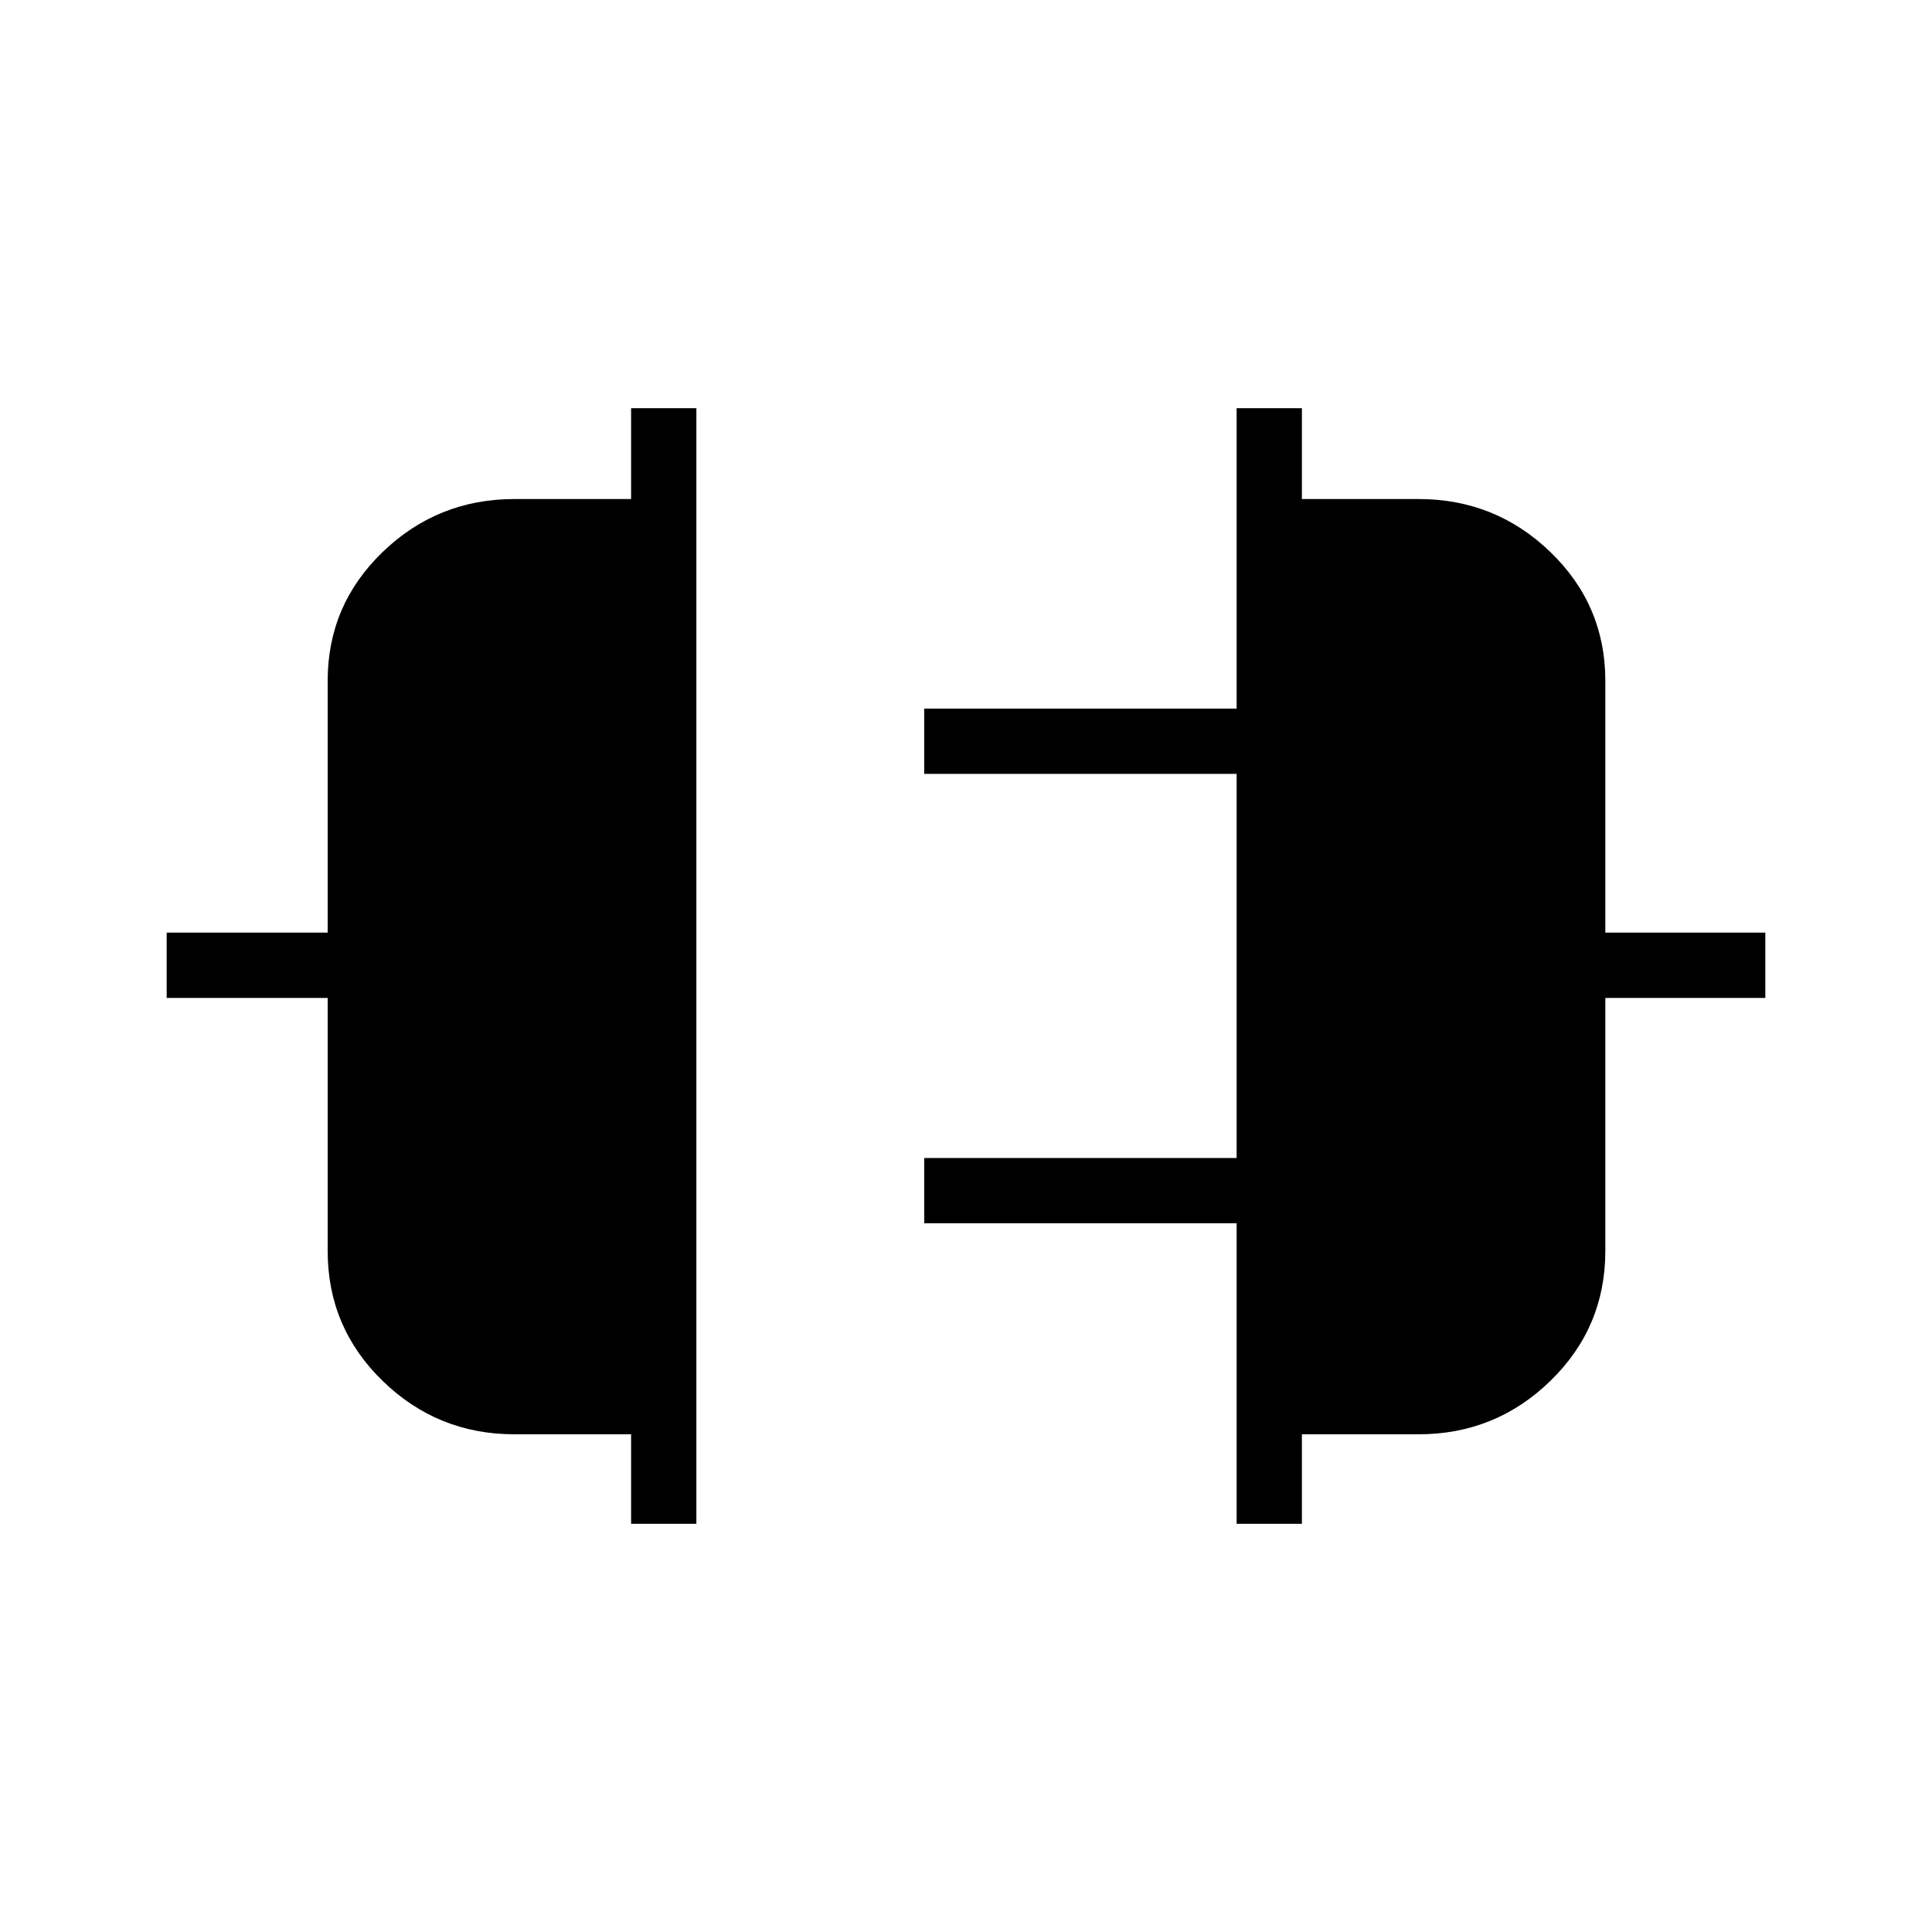 <svg xmlns="http://www.w3.org/2000/svg" height="40" viewBox="0 -960 960 960" width="40"><path d="M313.59-202.82v-44.49h-58q-38.18 0-65.47-26.54-27.3-26.55-27.3-64.56v-125.73h-80v-32.44h80v-125.11q0-37.67 27.3-64 27.29-26.34 65.47-26.34h58v-45.15h32.44v554.36h-32.44Zm300.88 0v-149.35H459.23v-32.43h155.24v-190.86H459.23v-32.44h155.24v-149.28h32.44v45.15h58q38.18 0 65.47 26.34 27.3 26.33 27.3 64v125.11h79.5v32.44h-79.5v125.73q0 38.01-27.3 64.56-27.29 26.54-65.47 26.54h-58v44.49h-32.44Z"/></svg>